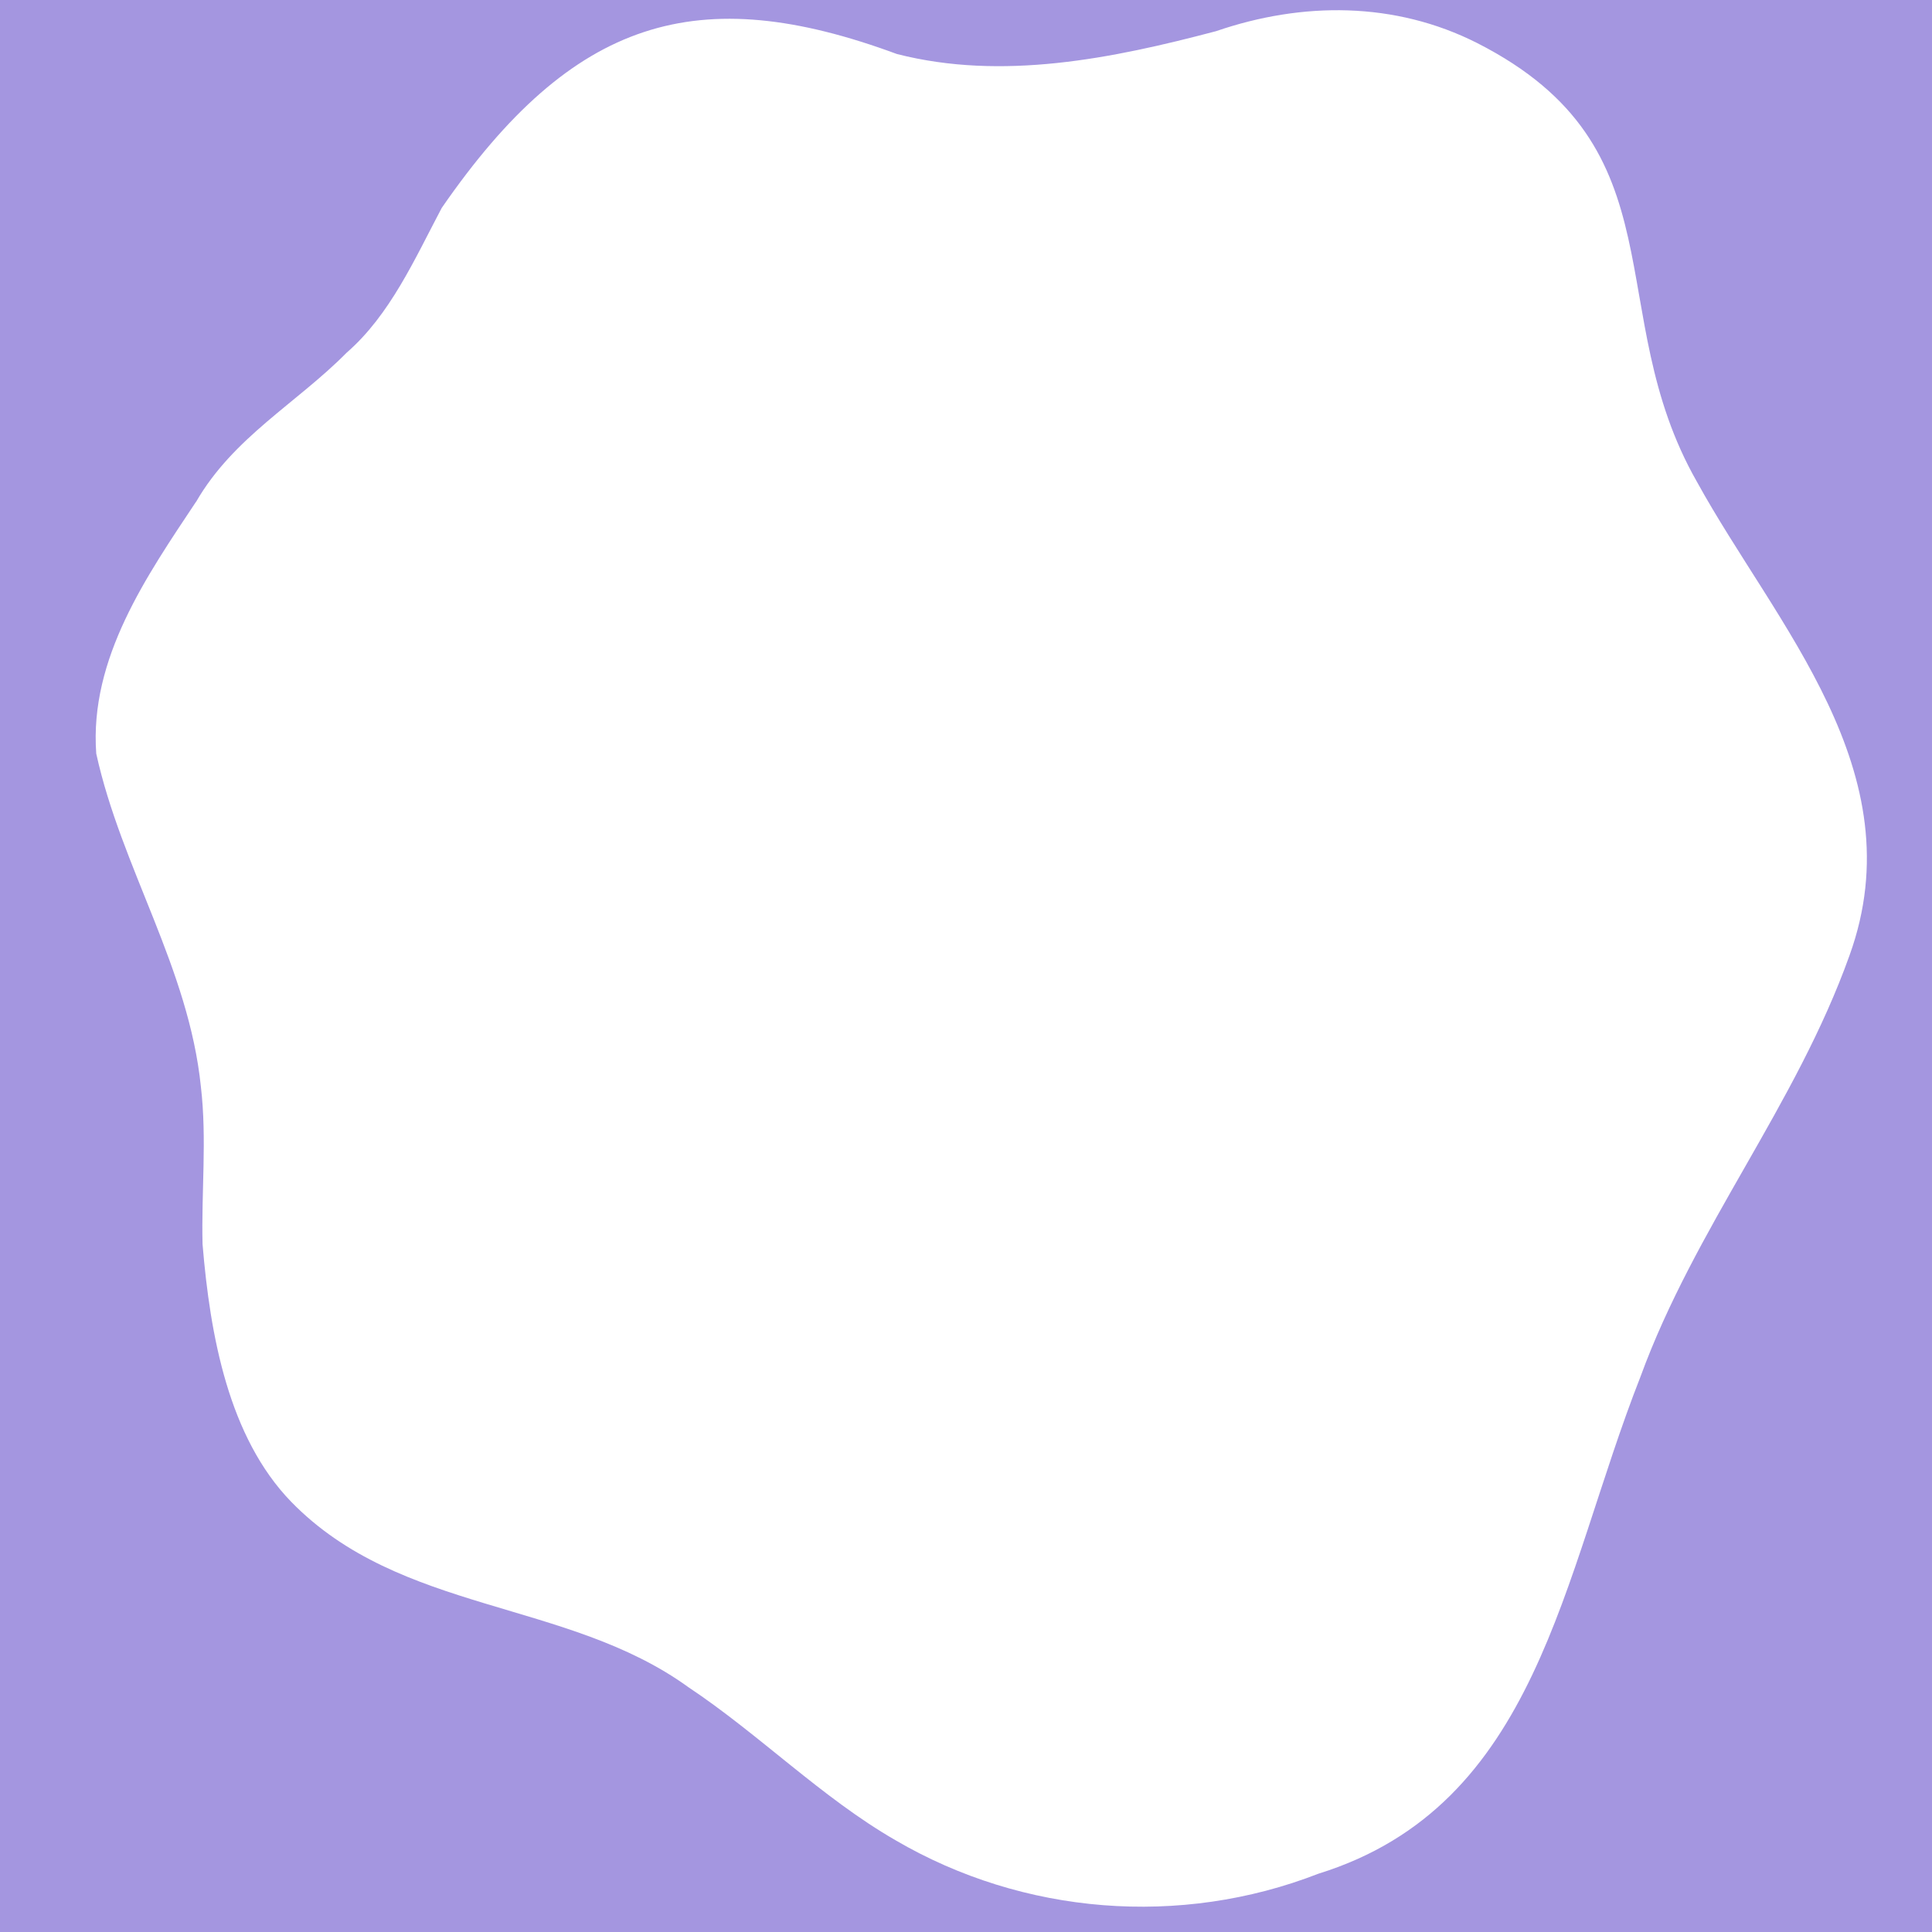 <?xml version="1.0" encoding="UTF-8"?><svg id="Layer_1" xmlns="http://www.w3.org/2000/svg" viewBox="0 0 500 500" preserveAspectRatio="none"><defs><style>.cls-1{fill:#a496e0;}</style></defs><path class="cls-1" d="M466.55,0H0V500H500V0h-33.45ZM50.74,129.89c9.62-16.71,26.06-25.55,38.98-38.62,11.25-9.81,17.55-24.13,24.6-37.46C148.35,4.57,180.6-5.07,232.12,13.98c27.25,6.96,55.63,1.21,82.59-5.91,22.38-7.68,46.32-7.69,67.6,3.08,53.5,27.23,31.72,69.44,56.84,113.51,20.4,37.11,56.71,74.98,39.5,122.61-13.87,38.82-39.98,70.35-54.11,109.06-20.37,51.75-26.44,110.89-83.35,128.59-35.73,13.91-76.37,10.67-109.42-8.66-19.1-11-35.18-27.34-53.62-39.62-31.49-22.8-74.53-18.95-102.8-47.99-16.18-16.7-20.97-42.99-22.93-66.66-.33-13.53,1.15-27.2-.42-40.67-3.14-30.88-20.58-56.67-27.09-86.28-1.81-24.69,13.15-46.1,25.81-65.16Z"/></svg>